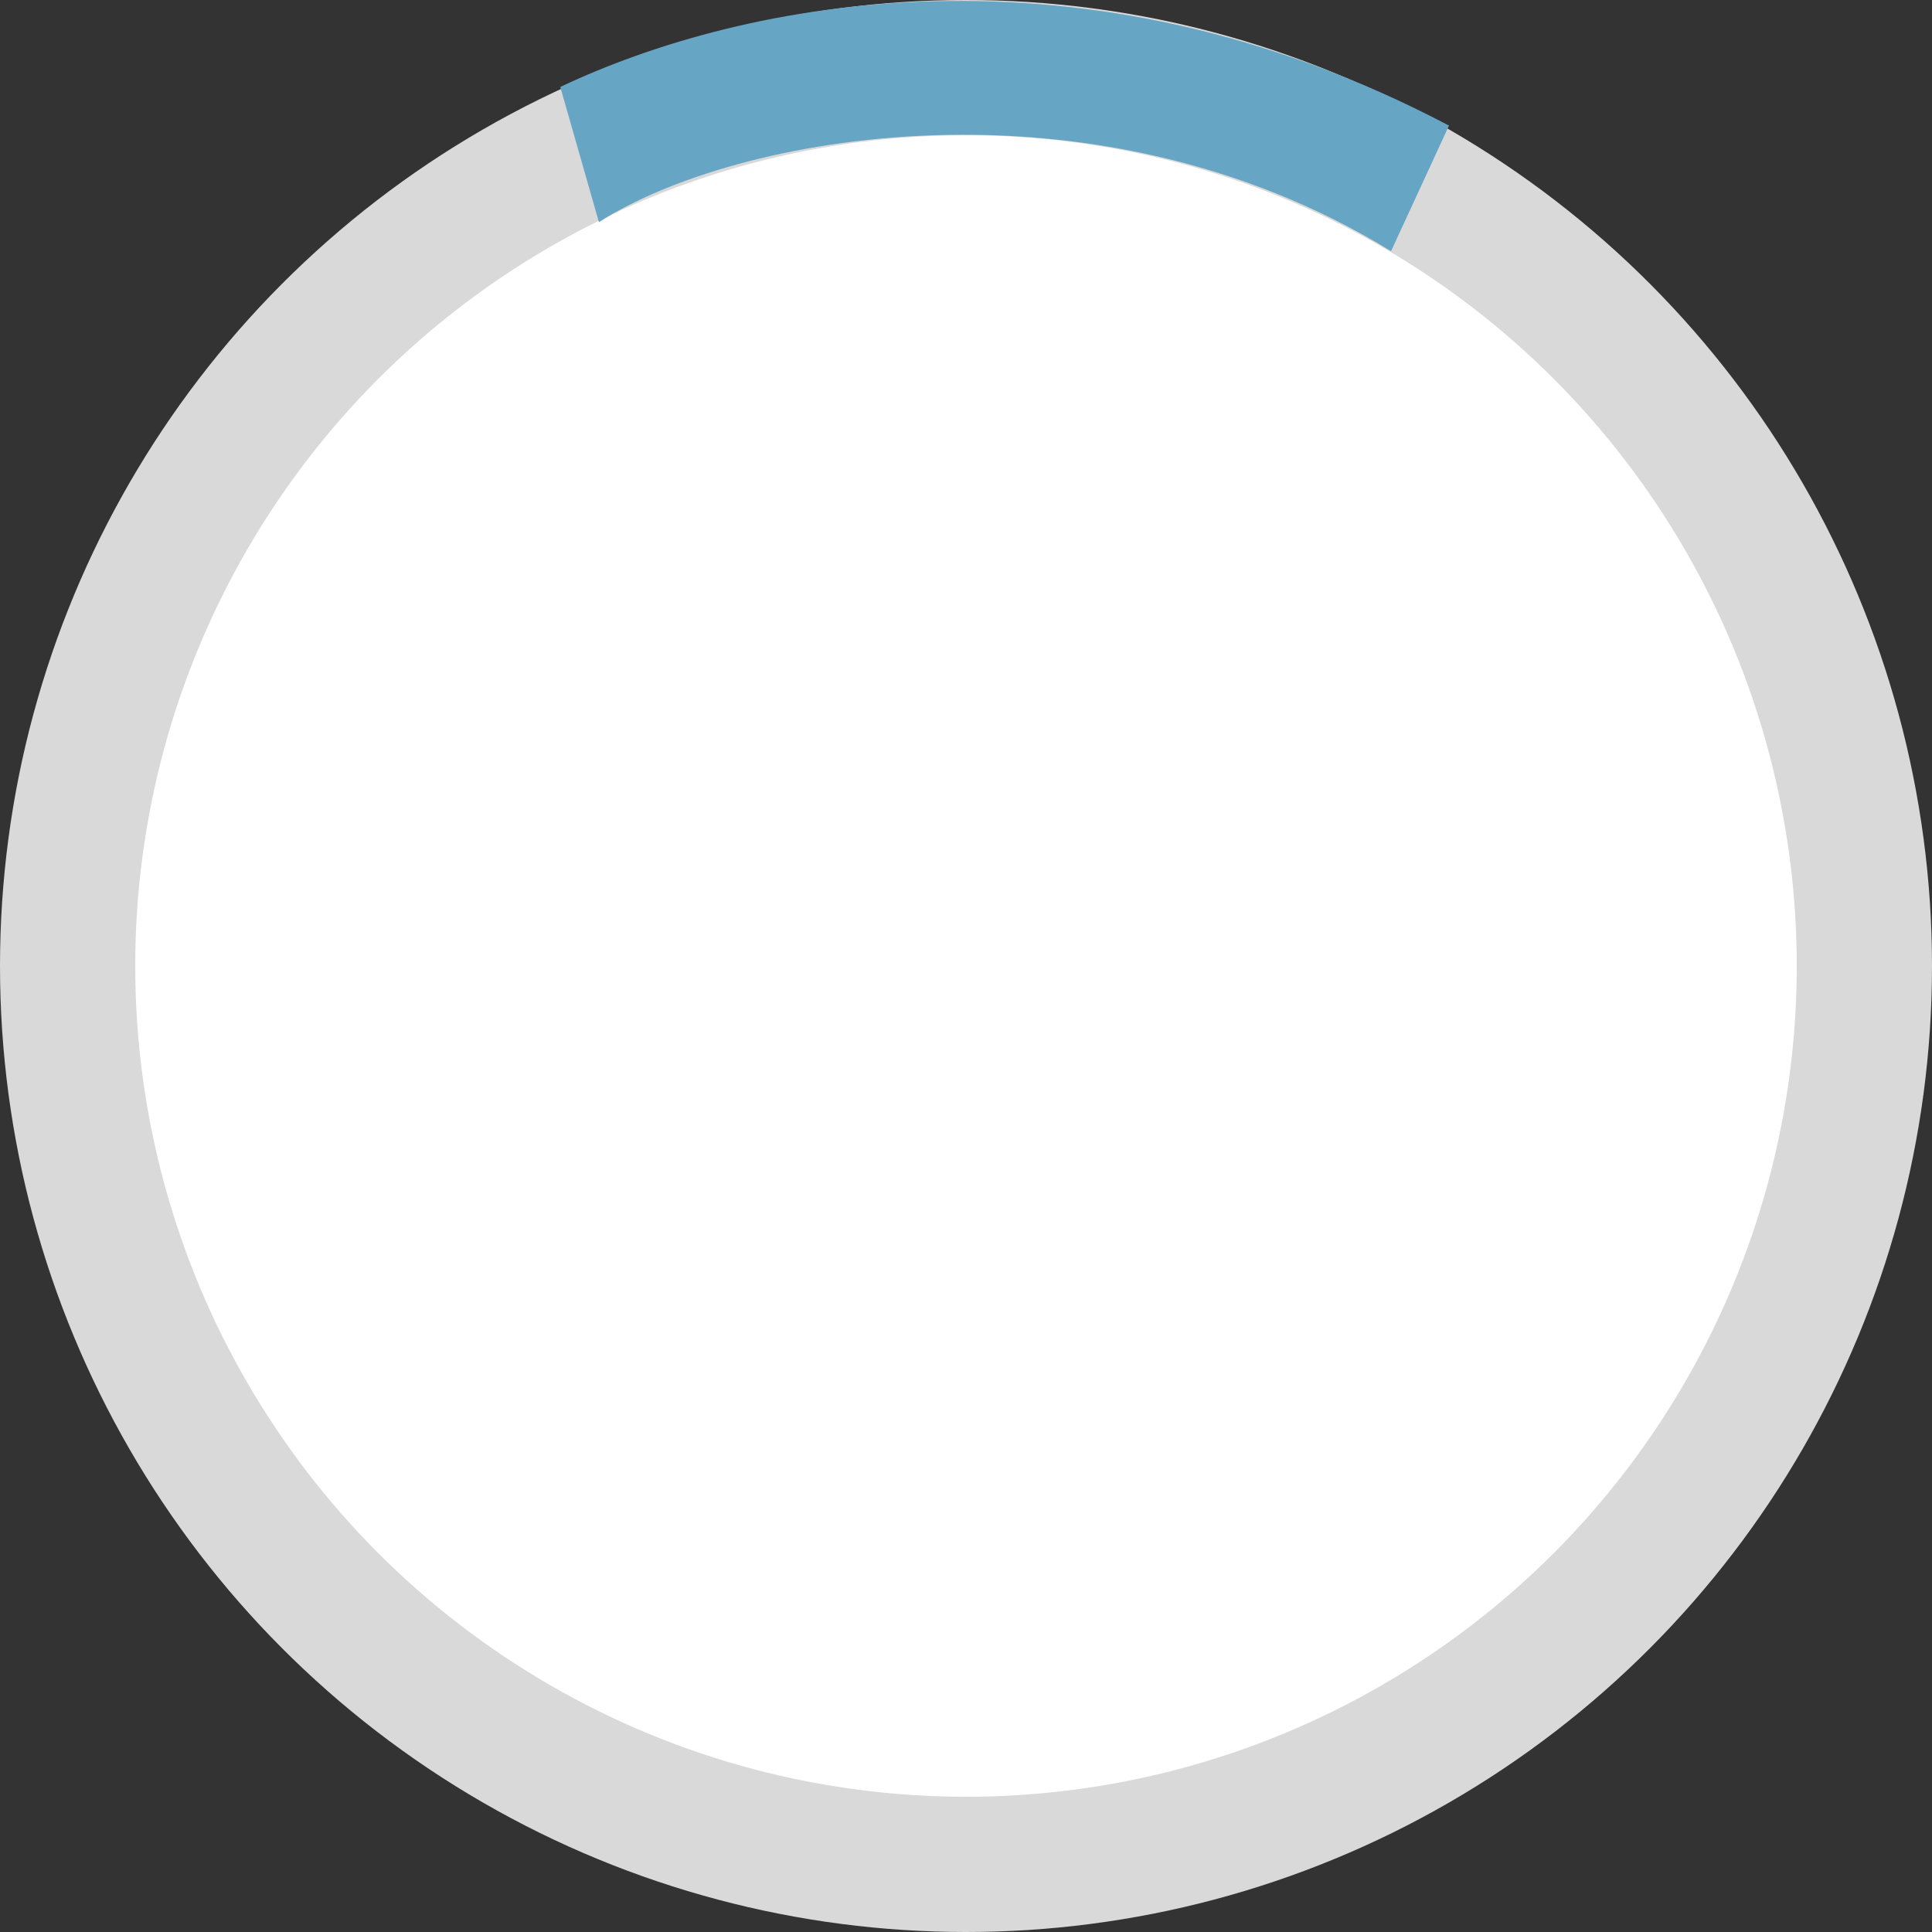 <svg width="100" height="100" viewBox="0 0 100 100" fill="none" xmlns="http://www.w3.org/2000/svg">
<rect x="0" y="0" width="100" height="100" fill="#333333" stroke="none"/>
<circle cx="50" cy="50" r="50" fill="#D9D9D9"/>
<circle cx="50" cy="50" r="43" fill="white"/>
<path d="M29 4.5C38.5 7.20024e-05 56 -3.5 75 6.5L72 13C56.5 3.5 38 7 31 11.5L29 4.5Z" fill="#66A5C4"/>
</svg>
